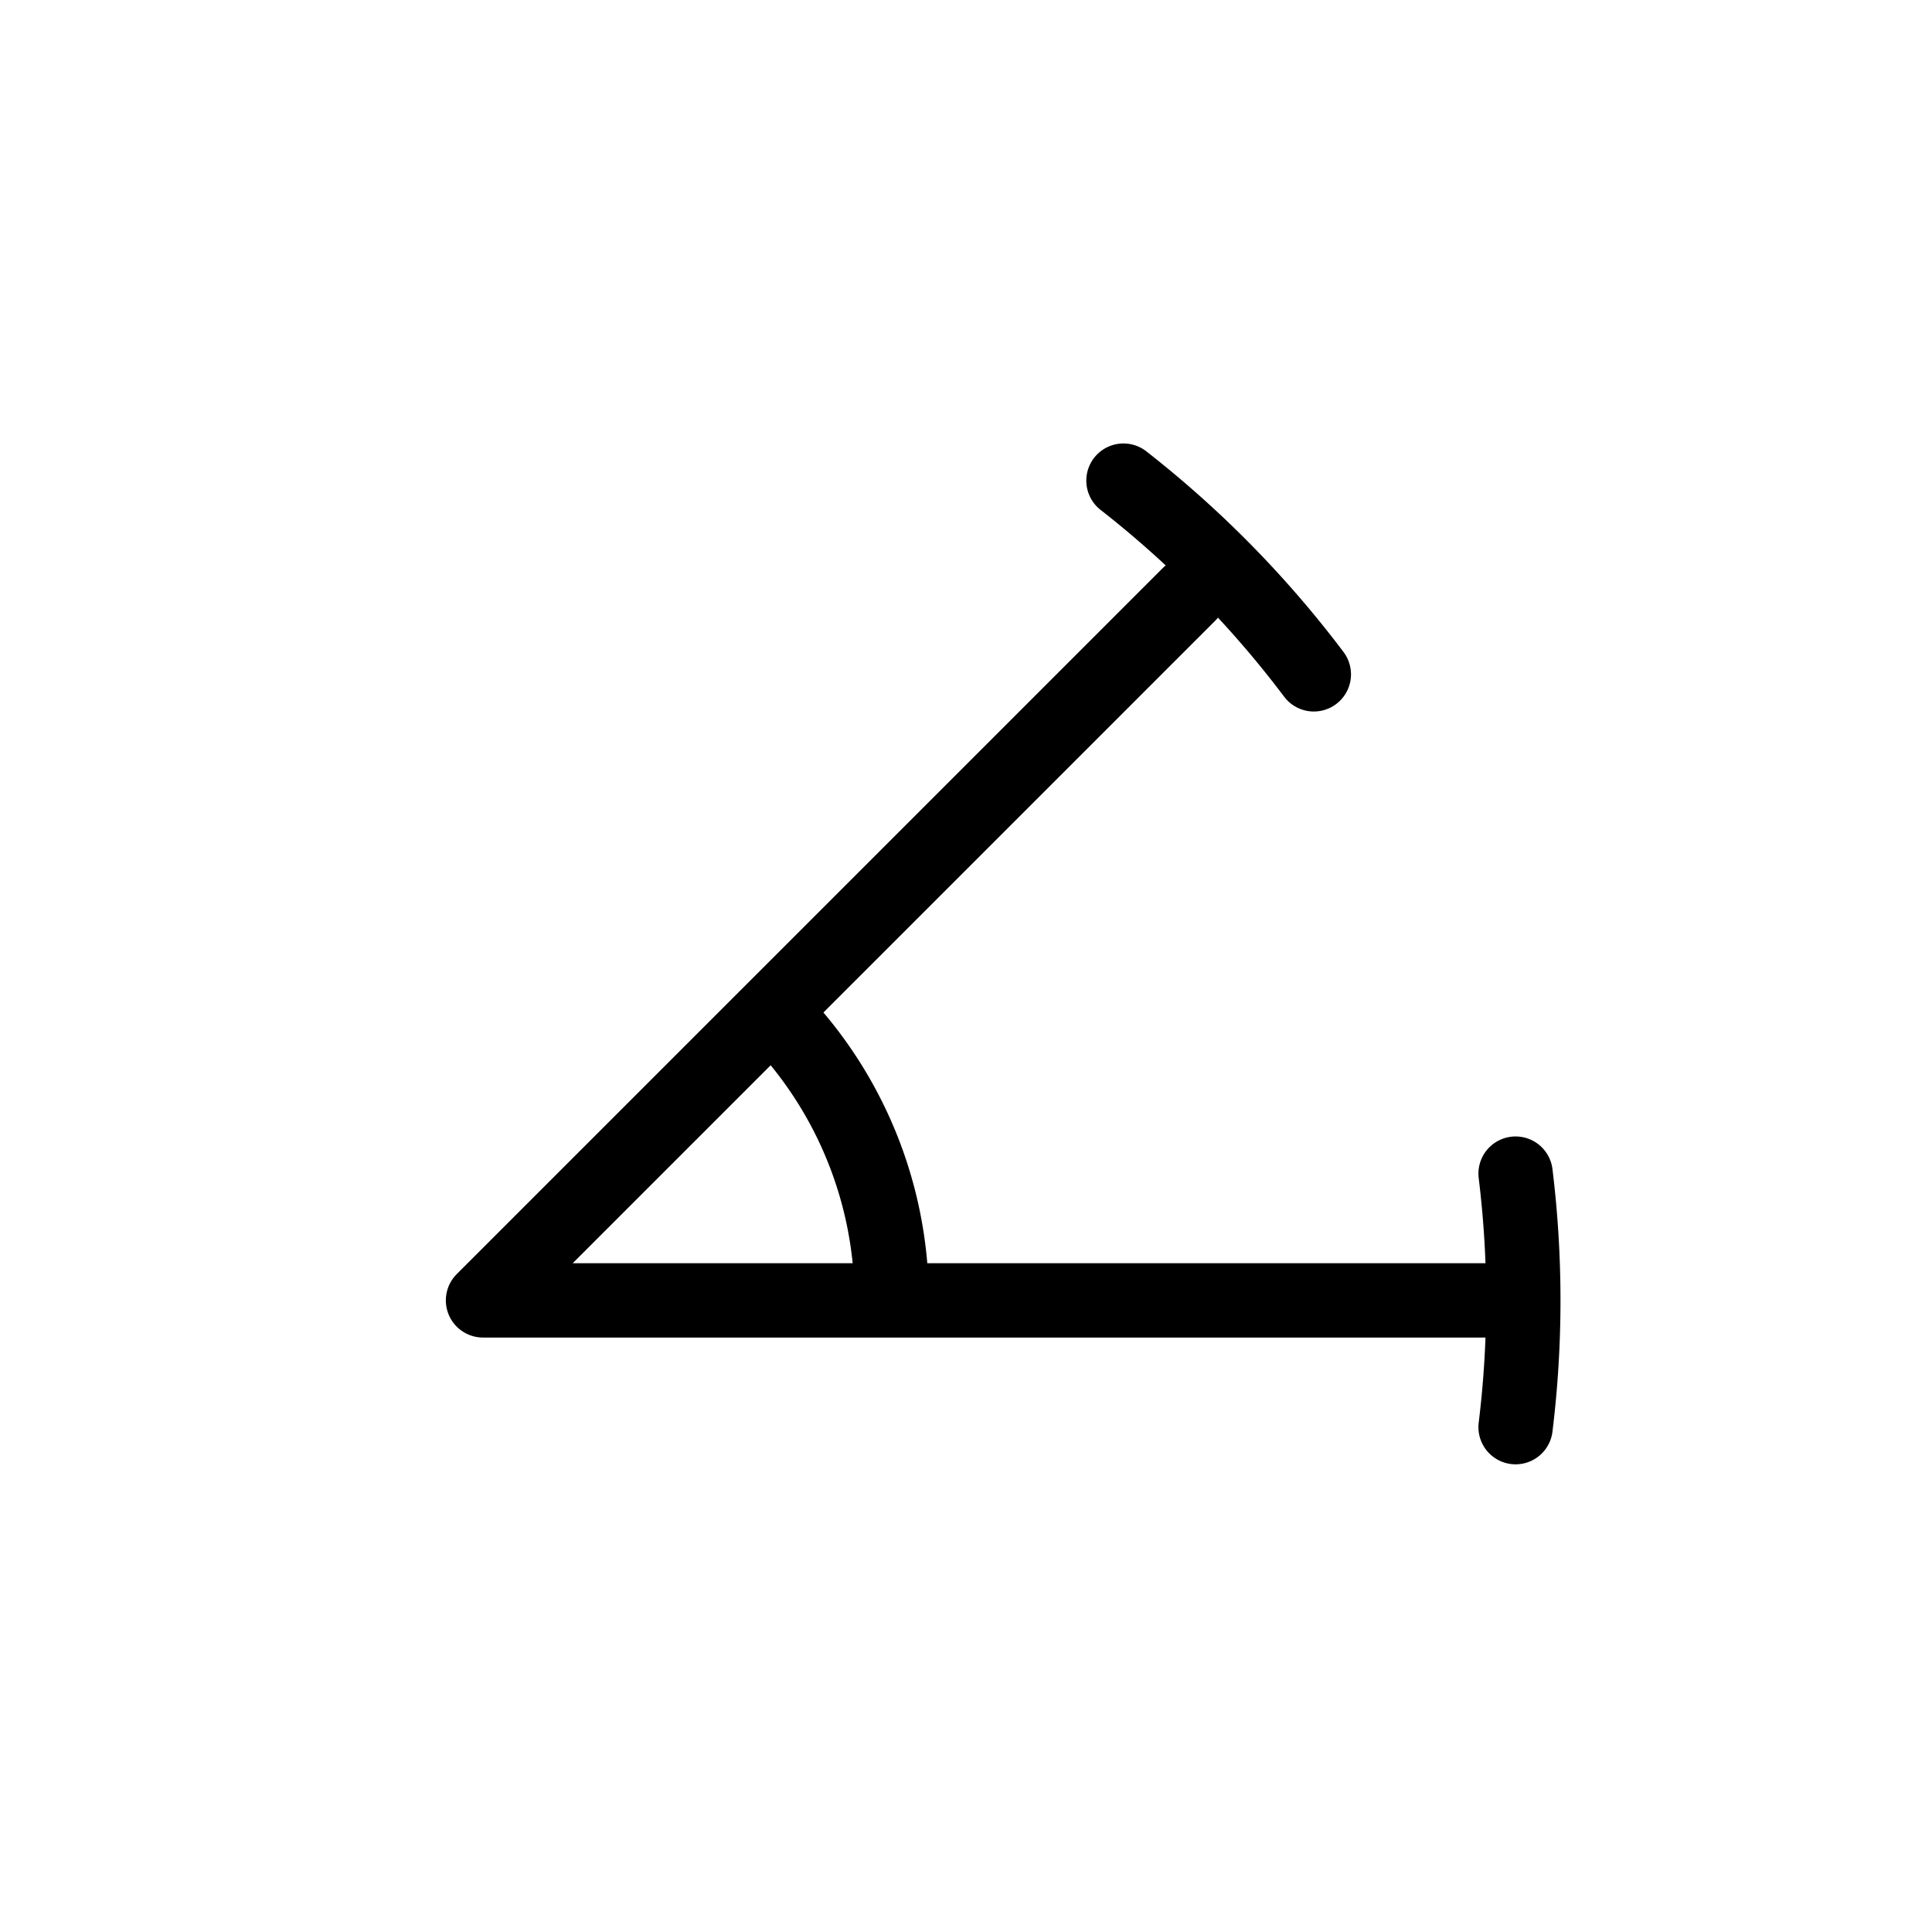 <svg width="26" height="26" viewBox="0 0 26 26" xmlns="http://www.w3.org/2000/svg">
<path d="m 15.119,6.468 a 14,14 0 0 1 2.562,2.607 m 2.715,6.719 a 14,14 0 0 1 0,3.412 M 10.389,13.611 A 5.5,5.5 0 0 1 12,17.5 m 8.5,0 -14,0 L 16,8" transform="" style="opacity: 1; fill: none; fill-opacity: 1; stroke: #000000; stroke-width: 1; stroke-linecap: round; stroke-linejoin: round; stroke-miterlimit: 4; stroke-dasharray: none; stroke-dashoffset: 0; stroke-opacity: 1;" />
</svg>